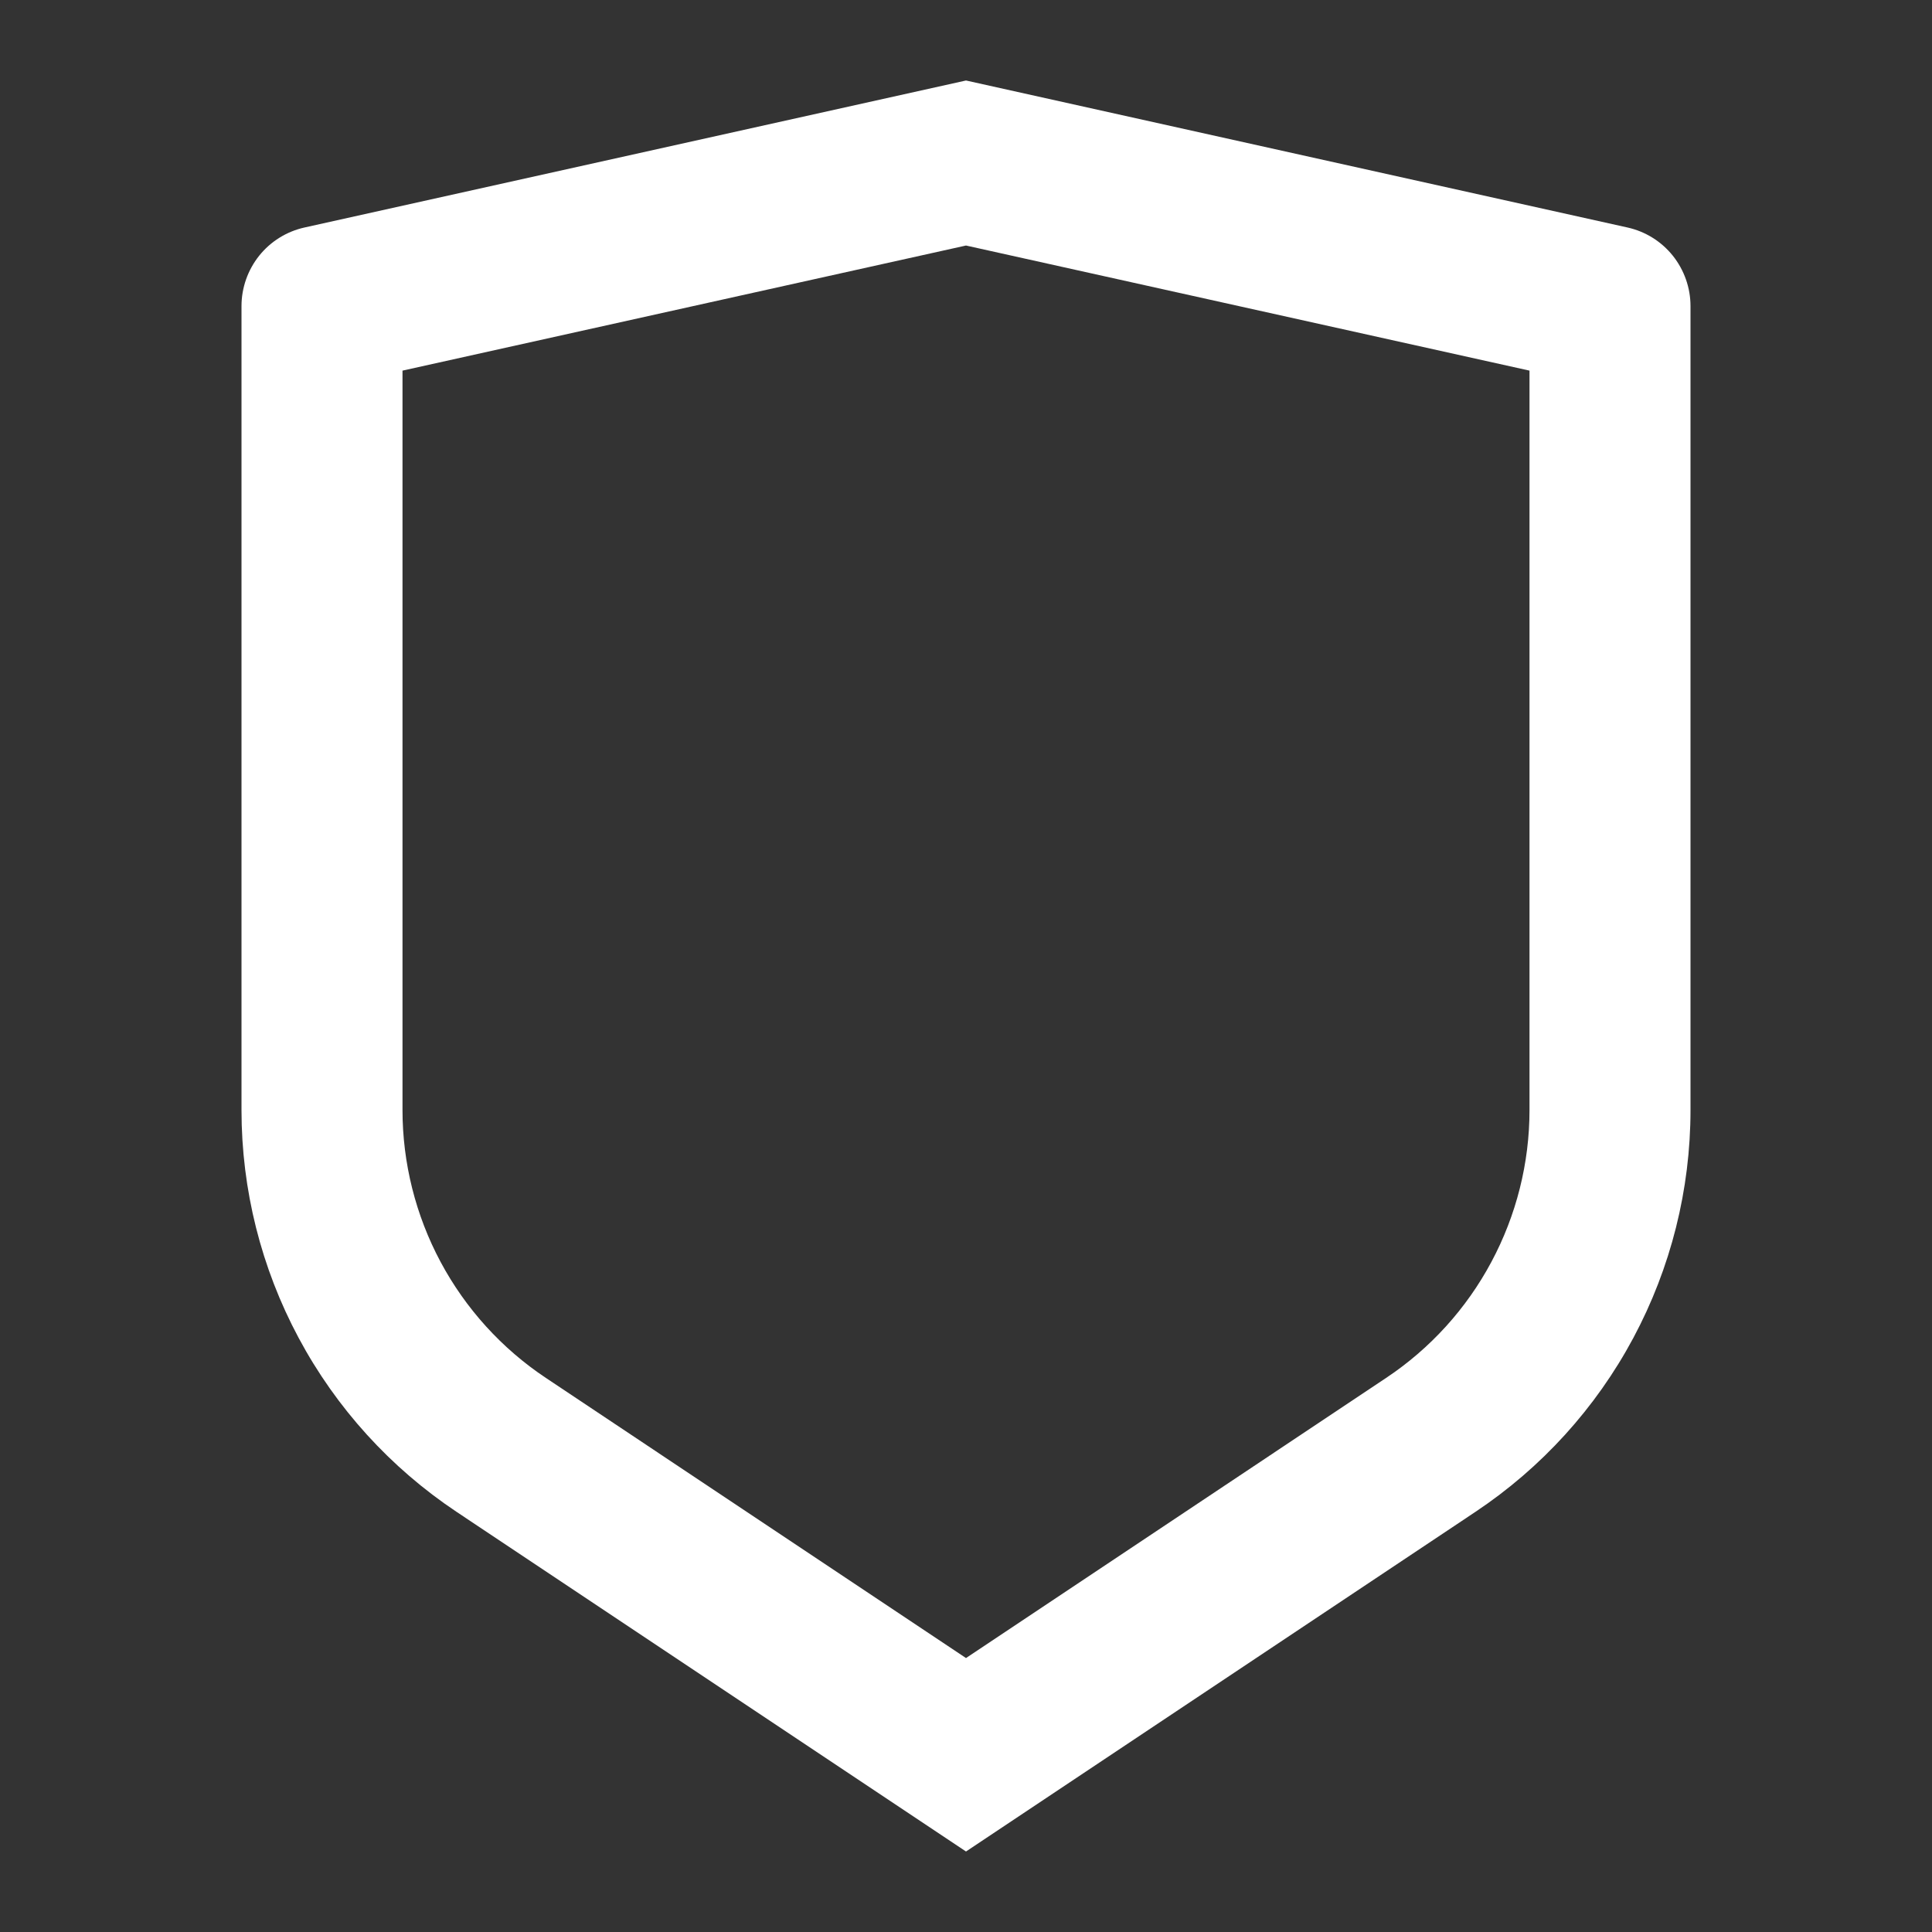 <svg width="24" height="24" viewBox="0 0 24 24" fill="none" xmlns="http://www.w3.org/2000/svg">
<rect x="0" y="0" width="24" height="24" fill="#333333" stroke="none"/>
<g id="Security_Icon" clip-path="url(#clip0_803_18525)">
<path id="Vector" d="M3.783 2.826L12 1L20.217 2.826C20.439 2.875 20.638 2.999 20.78 3.176C20.922 3.354 21 3.575 21 3.802V13.789C21 14.777 20.756 15.749 20.29 16.62C19.824 17.491 19.15 18.233 18.328 18.781L12 23L5.672 18.781C4.85 18.233 4.176 17.491 3.71 16.62C3.244 15.75 3 14.778 3 13.79V3.802C3 3.575 3.078 3.354 3.22 3.176C3.362 2.999 3.561 2.875 3.783 2.826ZM5 4.604V13.789C5 14.447 5.163 15.096 5.473 15.676C5.784 16.257 6.233 16.752 6.781 17.117L12 20.597L17.219 17.117C17.767 16.752 18.216 16.257 18.526 15.677C18.837 15.096 19 14.448 19 13.79V4.604L12 3.05L5 4.604Z" fill="white"/>
</g>
<defs>
<clipPath id="clip0_803_18525">
<rect width="24" height="24" fill="white"/>
</clipPath>
</defs>
</svg>
